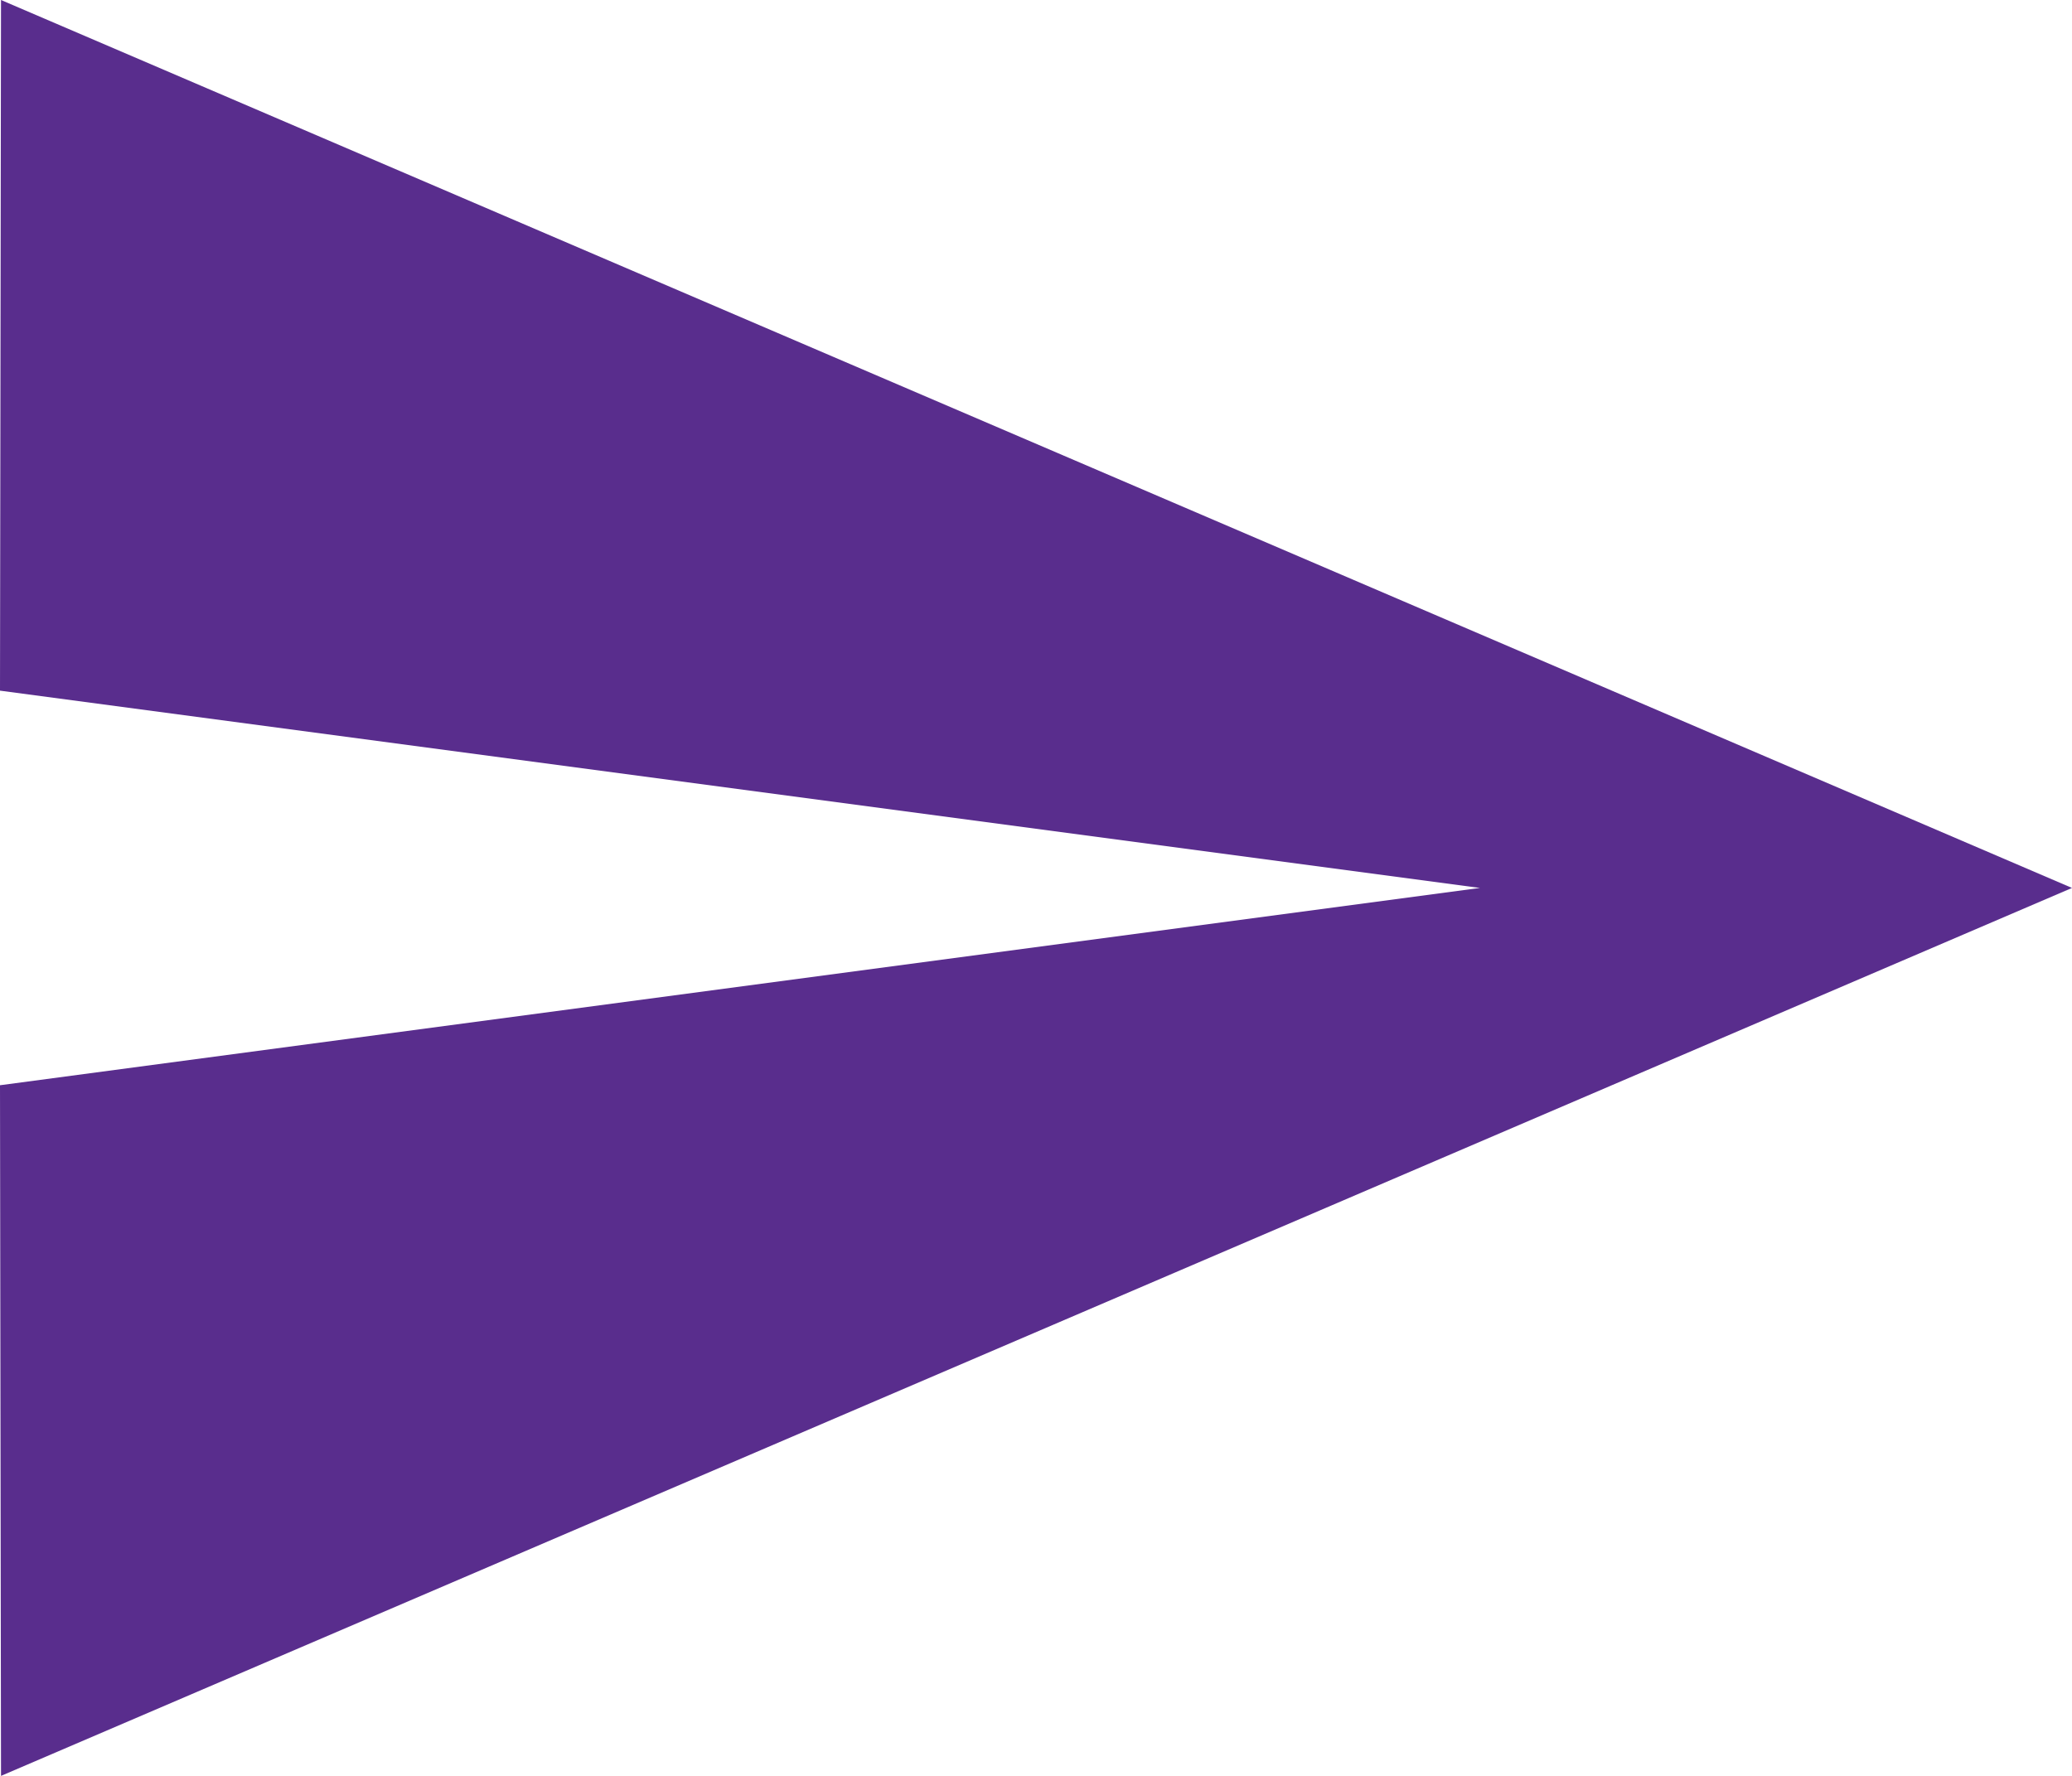 <svg xmlns="http://www.w3.org/2000/svg" width="24.5" height="21" viewBox="0 0 24.5 21"><defs><style>.a{fill:#592d8d;}</style></defs><path class="a" d="M3.012,25.5,27.5,15,3.012,4.5,3,12.667,20.5,15,3,17.333Z" transform="translate(-3 -4.5)"/></svg>
